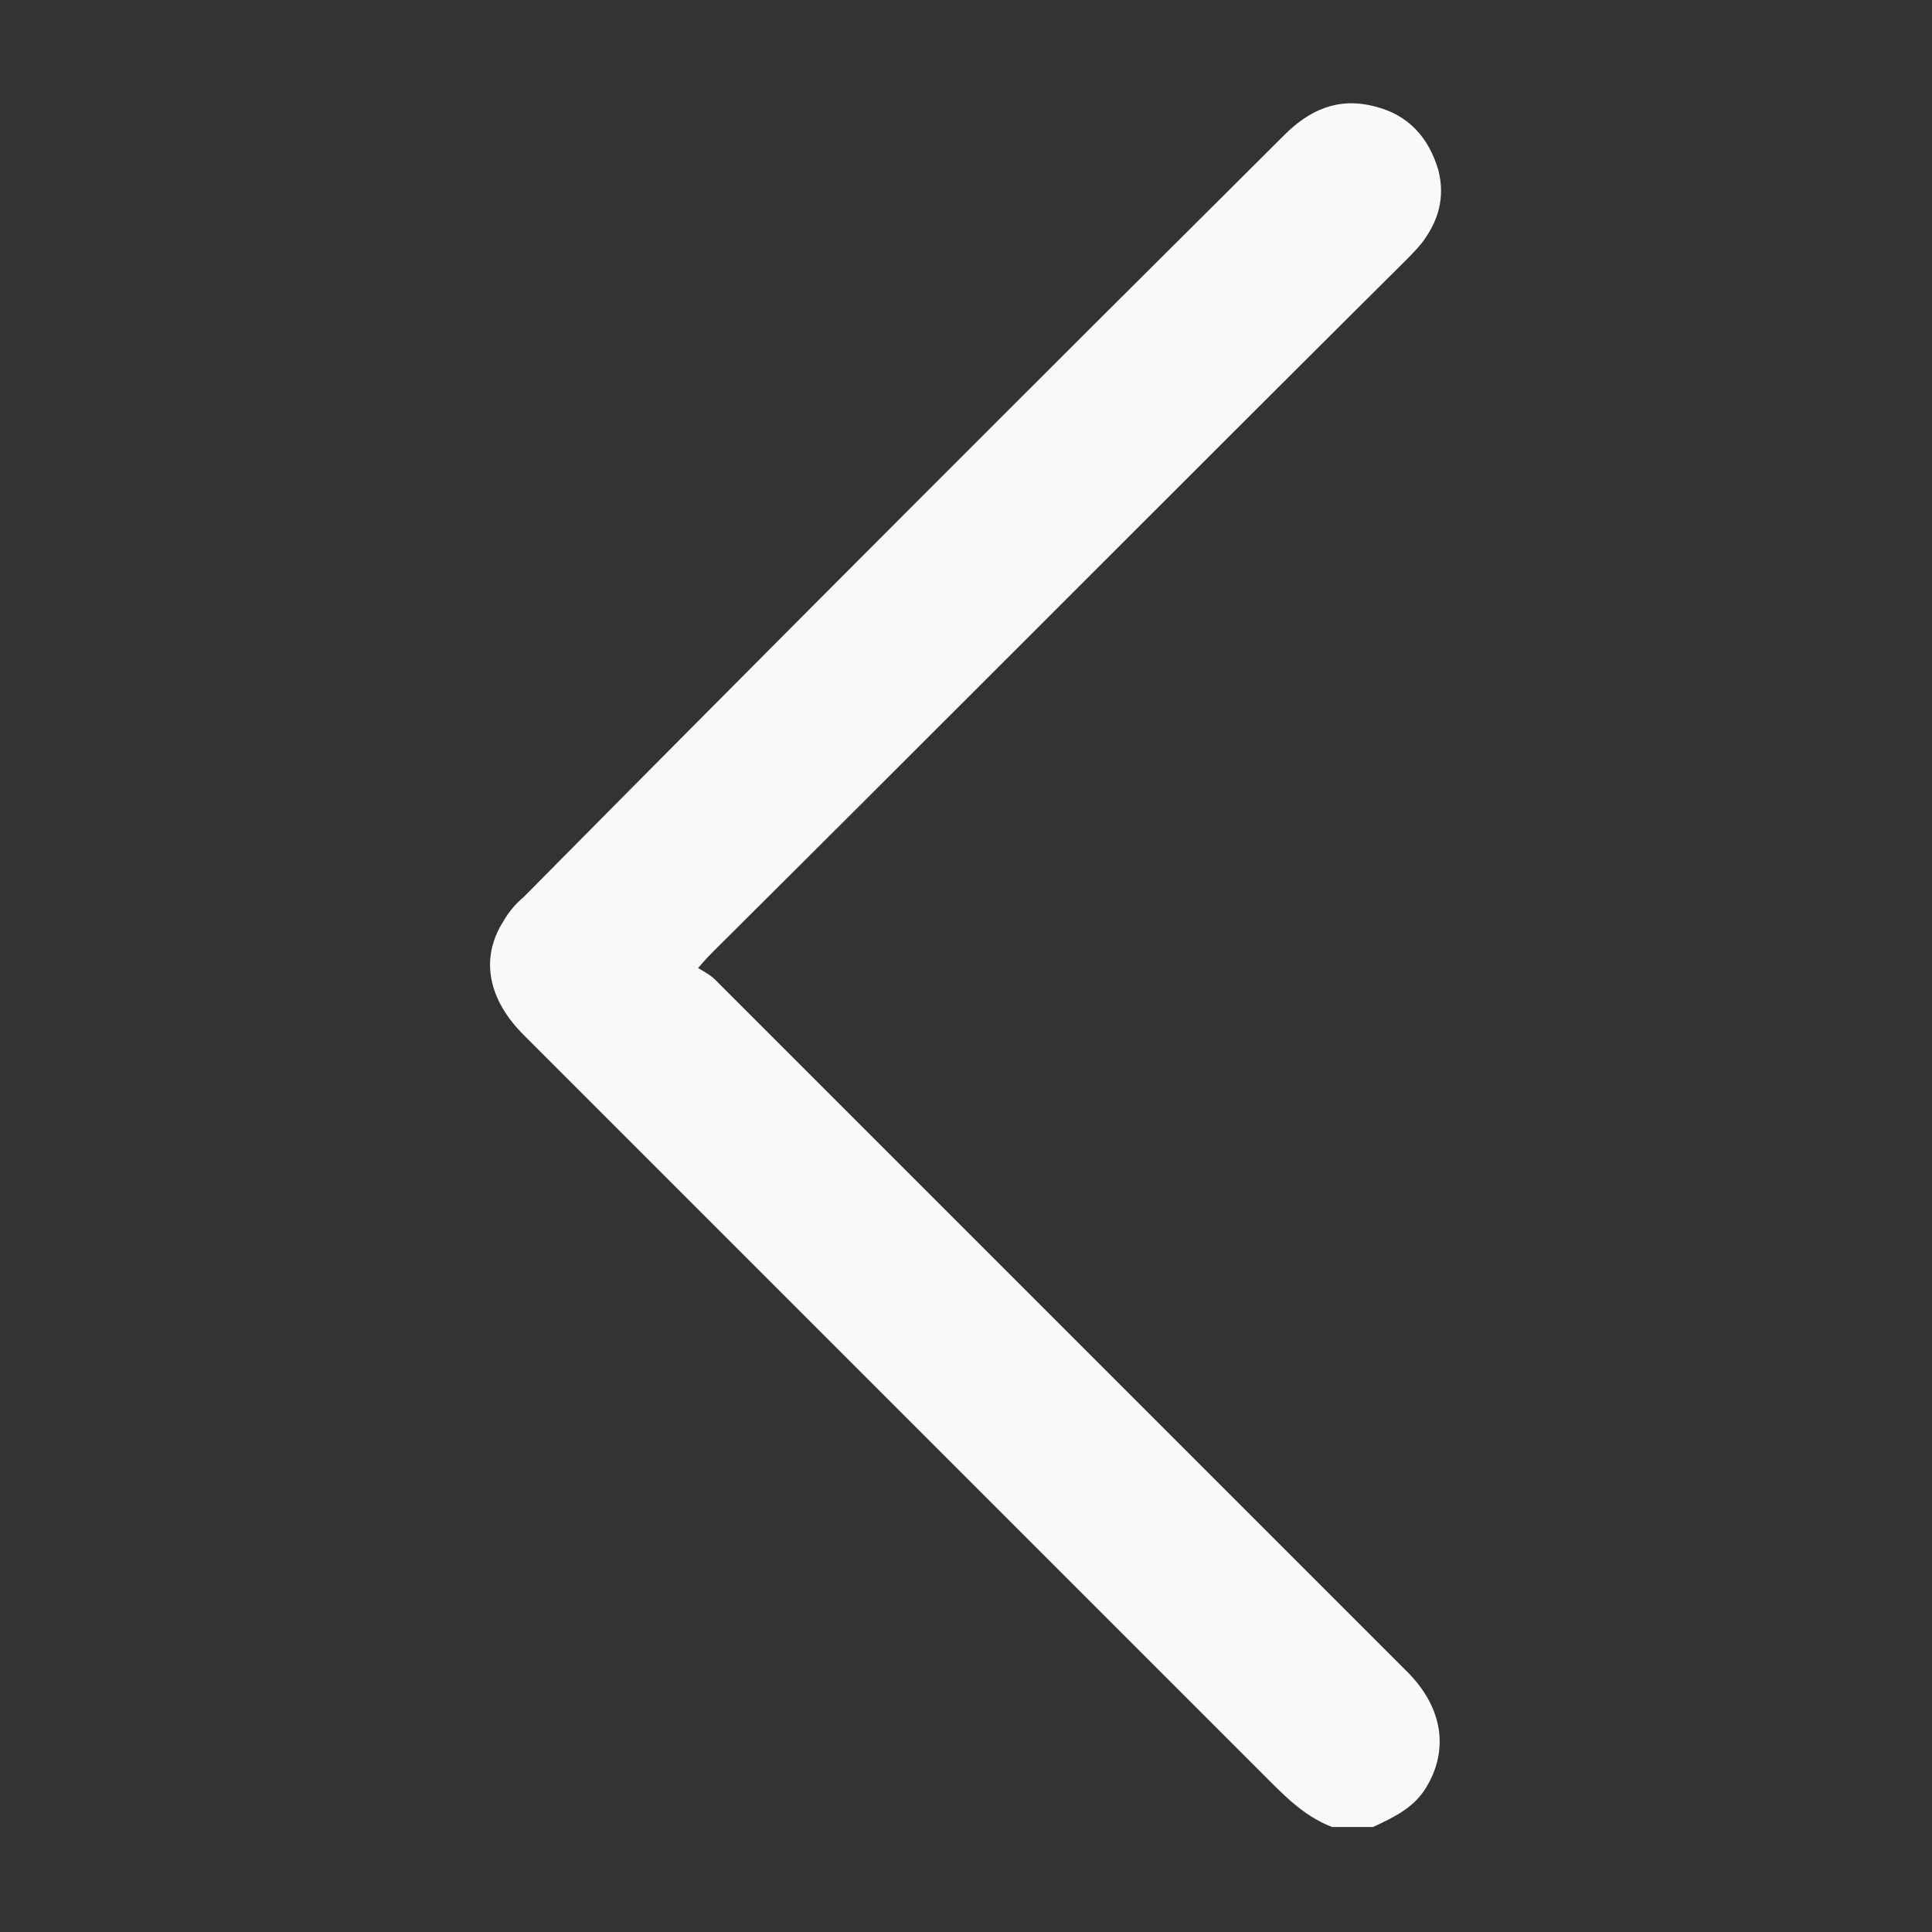 <?xml version="1.0" encoding="utf-8"?>
<!-- Generator: Adobe Illustrator 26.0.0, SVG Export Plug-In . SVG Version: 6.00 Build 0)  -->
<svg version="1.1" id="Capa_1" xmlns="http://www.w3.org/2000/svg" xmlns:xlink="http://www.w3.org/1999/xlink" x="0px" y="0px"
	 viewBox="0 0 141.7 141.7" style="enable-background:new 0 0 141.7 141.7;" xml:space="preserve">
<rect x="0" y="0" width="141.7" height="141.7" fill="#333333" stroke="none"/>
<style type="text/css">
	.st0{fill:#F9F9F9;}
</style>
<path class="st0" d="M97.7,134c-2.1-0.8-3.6-2.4-5.1-3.9C74.5,112,56.4,93.9,38.4,75.9c-2.6-2.6-3.2-5.6-1.5-8.3
	c0.4-0.7,0.9-1.3,1.5-1.8C56.9,47.1,75.5,28.5,94.2,9.9c1.8-1.8,3.9-2.8,6.6-2.1c2.5,0.6,4,2.3,4.7,4.7c0.5,2,0,3.7-1.2,5.3
	c-0.4,0.5-0.8,0.9-1.3,1.4C86.1,36,69.3,52.9,52.4,69.7c-0.3,0.3-0.6,0.6-1.2,1.3c0.5,0.3,0.9,0.5,1.3,0.9
	c16.9,16.9,33.8,33.8,50.7,50.7c2.6,2.6,3.1,5.7,1.4,8.5c-0.9,1.5-2.4,2.2-3.9,2.9C99.6,134,98.7,134,97.7,134z"/>
</svg>
